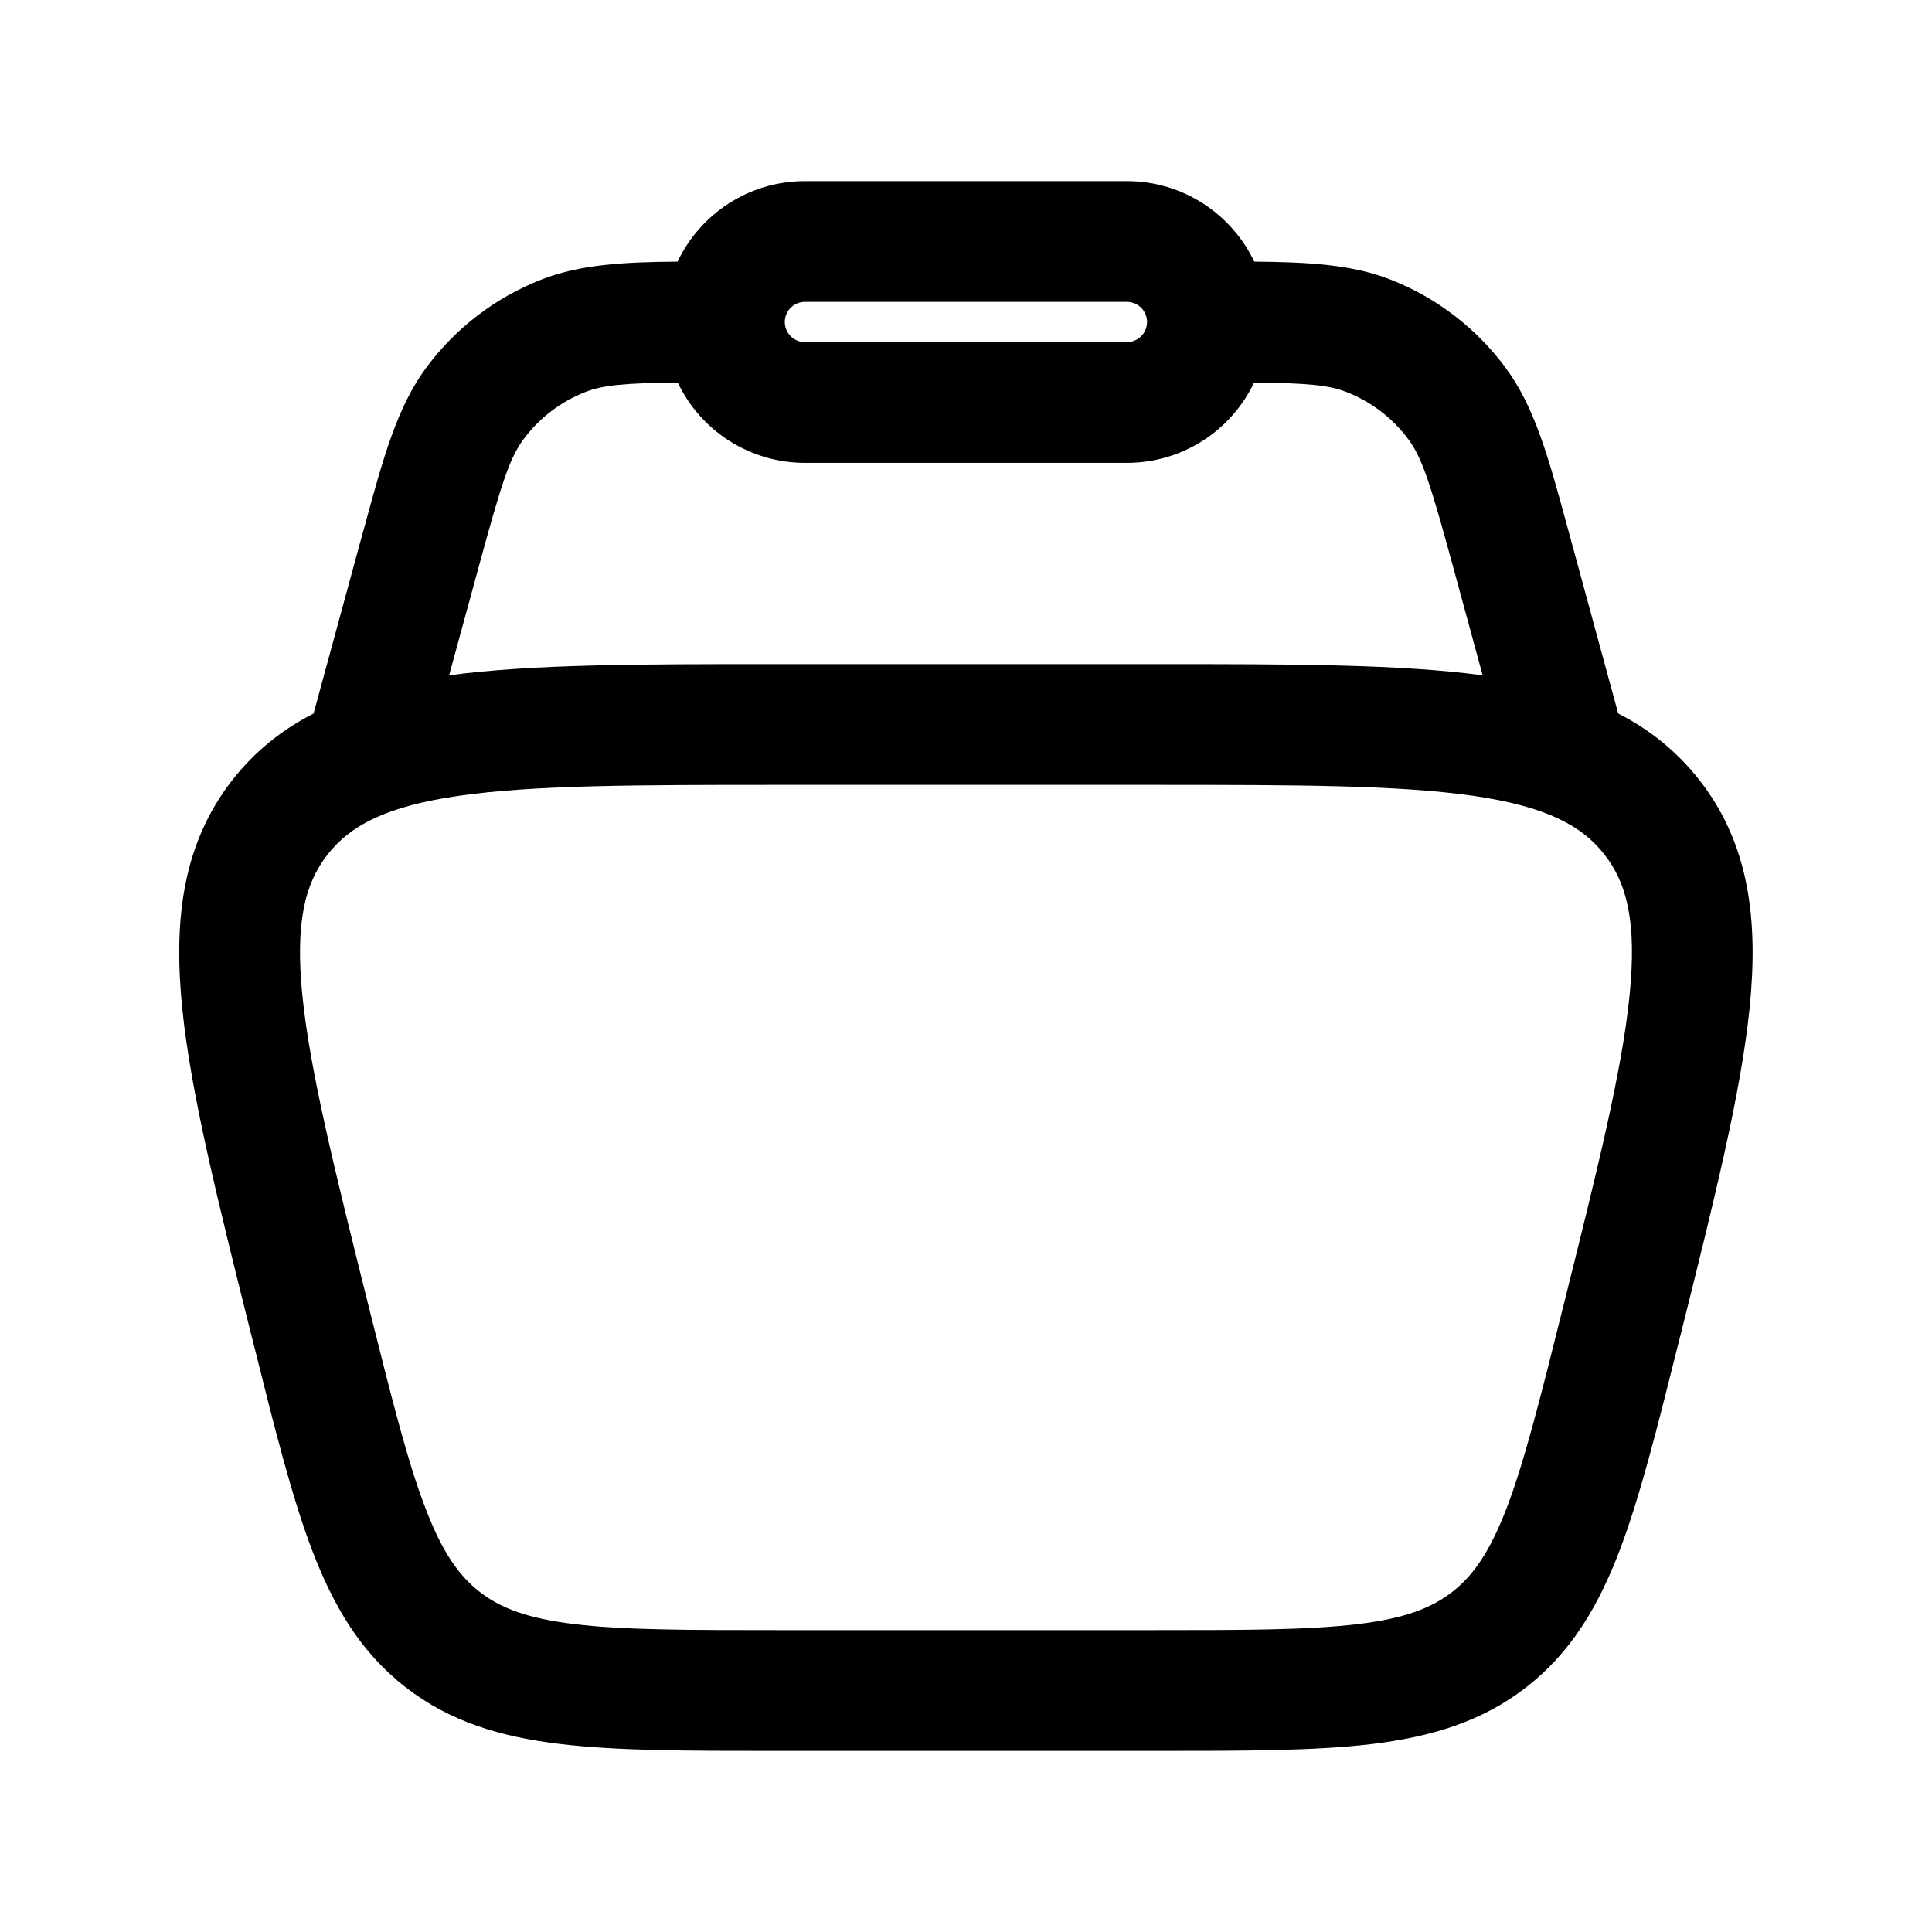 <svg width="24" height="24" viewBox="0 0 24 24" fill="none" xmlns="http://www.w3.org/2000/svg">
<path fill-rule="evenodd" clip-rule="evenodd" d="M8.417 3.25C8.697 2.66 9.3 2.25 9.999 2.25H13.999C14.697 2.25 15.3 2.66 15.581 3.25C16.264 3.256 16.797 3.287 17.273 3.473C17.841 3.695 18.335 4.073 18.699 4.563C19.066 5.056 19.238 5.69 19.475 6.561L19.512 6.697L20.102 8.864C20.496 9.062 20.841 9.345 21.112 9.692C21.734 10.489 21.844 11.438 21.734 12.526C21.626 13.582 21.294 14.912 20.878 16.577L20.851 16.682C20.588 17.735 20.374 18.59 20.121 19.257C19.855 19.953 19.519 20.523 18.964 20.956C18.41 21.389 17.775 21.576 17.036 21.666C16.327 21.75 15.446 21.75 14.361 21.75H9.637C8.552 21.75 7.67 21.75 6.962 21.665C6.222 21.577 5.588 21.389 5.033 20.955C4.479 20.523 4.143 19.953 3.877 19.257C3.623 18.59 3.41 17.735 3.147 16.682L3.12 16.577C2.704 14.912 2.371 13.582 2.264 12.527C2.154 11.437 2.264 10.489 2.885 9.692C3.168 9.33 3.507 9.062 3.895 8.864L4.485 6.697L4.523 6.561C4.76 5.69 4.932 5.056 5.299 4.562C5.663 4.072 6.157 3.695 6.725 3.473C7.201 3.287 7.733 3.255 8.417 3.25ZM8.418 4.752C7.756 4.759 7.491 4.784 7.271 4.87C6.965 4.99 6.699 5.193 6.503 5.457C6.327 5.694 6.223 6.025 5.933 7.092L5.579 8.389C6.617 8.25 7.957 8.25 9.621 8.25H14.376C16.041 8.25 17.381 8.25 18.418 8.389L18.065 7.092C17.774 6.025 17.671 5.694 17.495 5.457C17.299 5.193 17.033 4.99 16.727 4.87C16.507 4.784 16.241 4.759 15.579 4.752C15.437 5.051 15.213 5.303 14.934 5.48C14.654 5.656 14.33 5.75 13.999 5.75H9.999C9.668 5.75 9.344 5.656 9.065 5.48C8.785 5.303 8.561 5.051 8.419 4.752H8.418ZM9.999 3.75C9.933 3.75 9.869 3.776 9.822 3.823C9.775 3.87 9.749 3.934 9.749 4C9.749 4.066 9.775 4.13 9.822 4.177C9.869 4.224 9.933 4.25 9.999 4.25H13.999C14.065 4.25 14.129 4.224 14.176 4.177C14.223 4.13 14.249 4.066 14.249 4C14.249 3.934 14.223 3.87 14.176 3.823C14.129 3.776 14.065 3.75 13.999 3.75H9.999ZM5.699 9.886C4.789 10.018 4.348 10.258 4.069 10.616C3.789 10.973 3.664 11.458 3.757 12.374C3.852 13.31 4.157 14.534 4.591 16.274C4.869 17.382 5.061 18.15 5.281 18.724C5.491 19.278 5.698 19.571 5.958 19.774C6.217 19.976 6.551 20.105 7.141 20.176C7.751 20.249 8.541 20.25 9.685 20.25H14.315C15.458 20.25 16.25 20.249 16.859 20.176C17.449 20.106 17.783 19.976 18.042 19.774C18.302 19.571 18.508 19.278 18.72 18.724C18.938 18.15 19.131 17.382 19.408 16.274C19.843 14.534 20.148 13.31 20.242 12.374C20.336 11.458 20.21 10.972 19.931 10.615C19.652 10.258 19.211 10.018 18.3 9.886C17.37 9.752 16.108 9.75 14.315 9.75H9.685C7.892 9.75 6.63 9.752 5.7 9.886H5.699Z" fill="black"/>
</svg>
